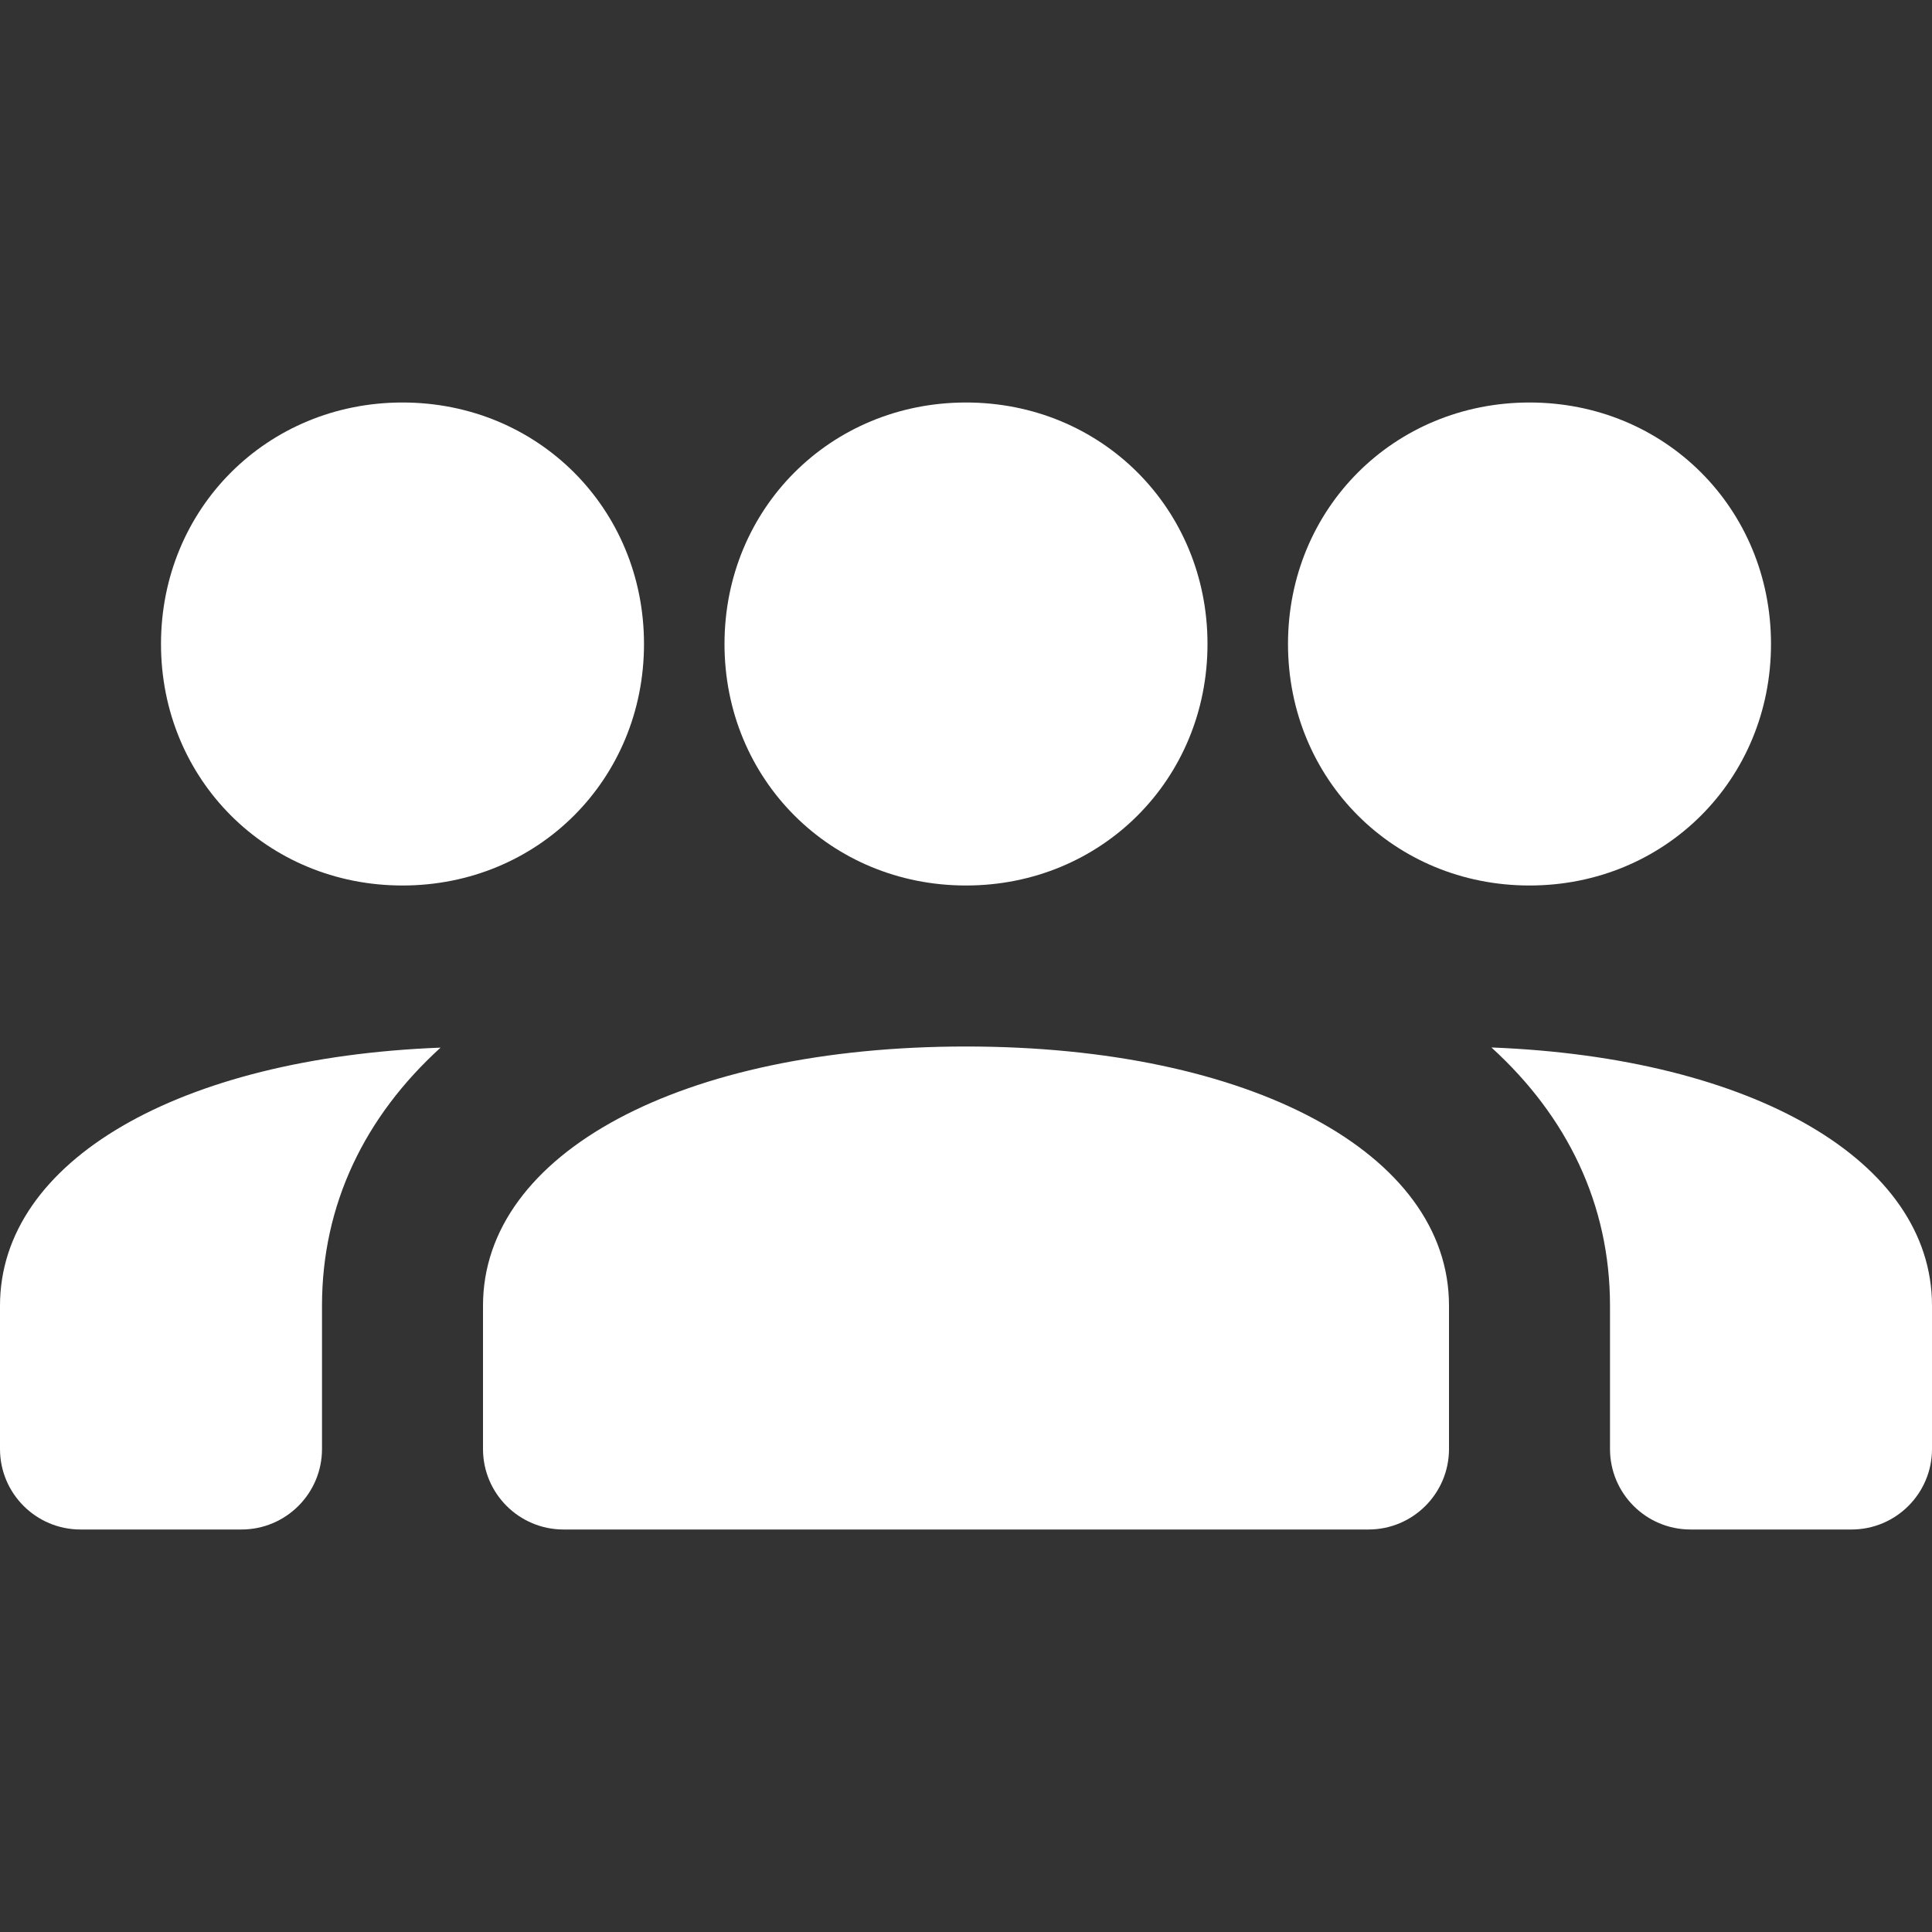 <svg xmlns="http://www.w3.org/2000/svg" viewBox="0 0 24 24">
    <rect x="0" y="0" width="24" height="24" fill="#333333" stroke="none"/>
    <path fill="white" d="M 5 5 C 3.318 5 2 6.317 2 8 C 2 9.683 3.318 11 5 11 C 6.682 11 8 9.683 8 8 C 8 6.317 6.682 5 5 5 z M 12 5 C 10.318 5 9 6.317 9 8 C 9 9.683 10.318 11 12 11 C 13.682 11 15 9.683 15 8 C 15 6.317 13.682 5 12 5 z M 19 5 C 17.318 5 16 6.317 16 8 C 16 9.683 17.318 11 19 11 C 20.682 11 22 9.683 22 8 C 22 6.317 20.682 5 19 5 z M 12 13 C 8.467 13 6 14.324 6 16.219 L 6 18 C 6 18.552 6.448 19 7 19 L 17 19 C 17.552 19 18 18.552 18 18 L 18 16.219 C 18 14.324 15.533 13 12 13 z M 18.527 13.012 C 19.467 13.868 20 14.958 20 16.219 L 20 18 C 20 18.552 20.448 19 21 19 L 23 19 C 23.552 19 24 18.552 24 18 L 24 16.219 C 24 14.42 21.774 13.138 18.527 13.012 z M 5.473 13.014 C 2.226 13.139 -1.1842379e-15 14.42 0 16.219 L 0 18 C 0 18.552 0.448 19 1 19 L 3 19 C 3.552 19 4 18.552 4 18 L 4 16.219 C 4 14.959 4.533 13.869 5.473 13.014 z"></path>
</svg>